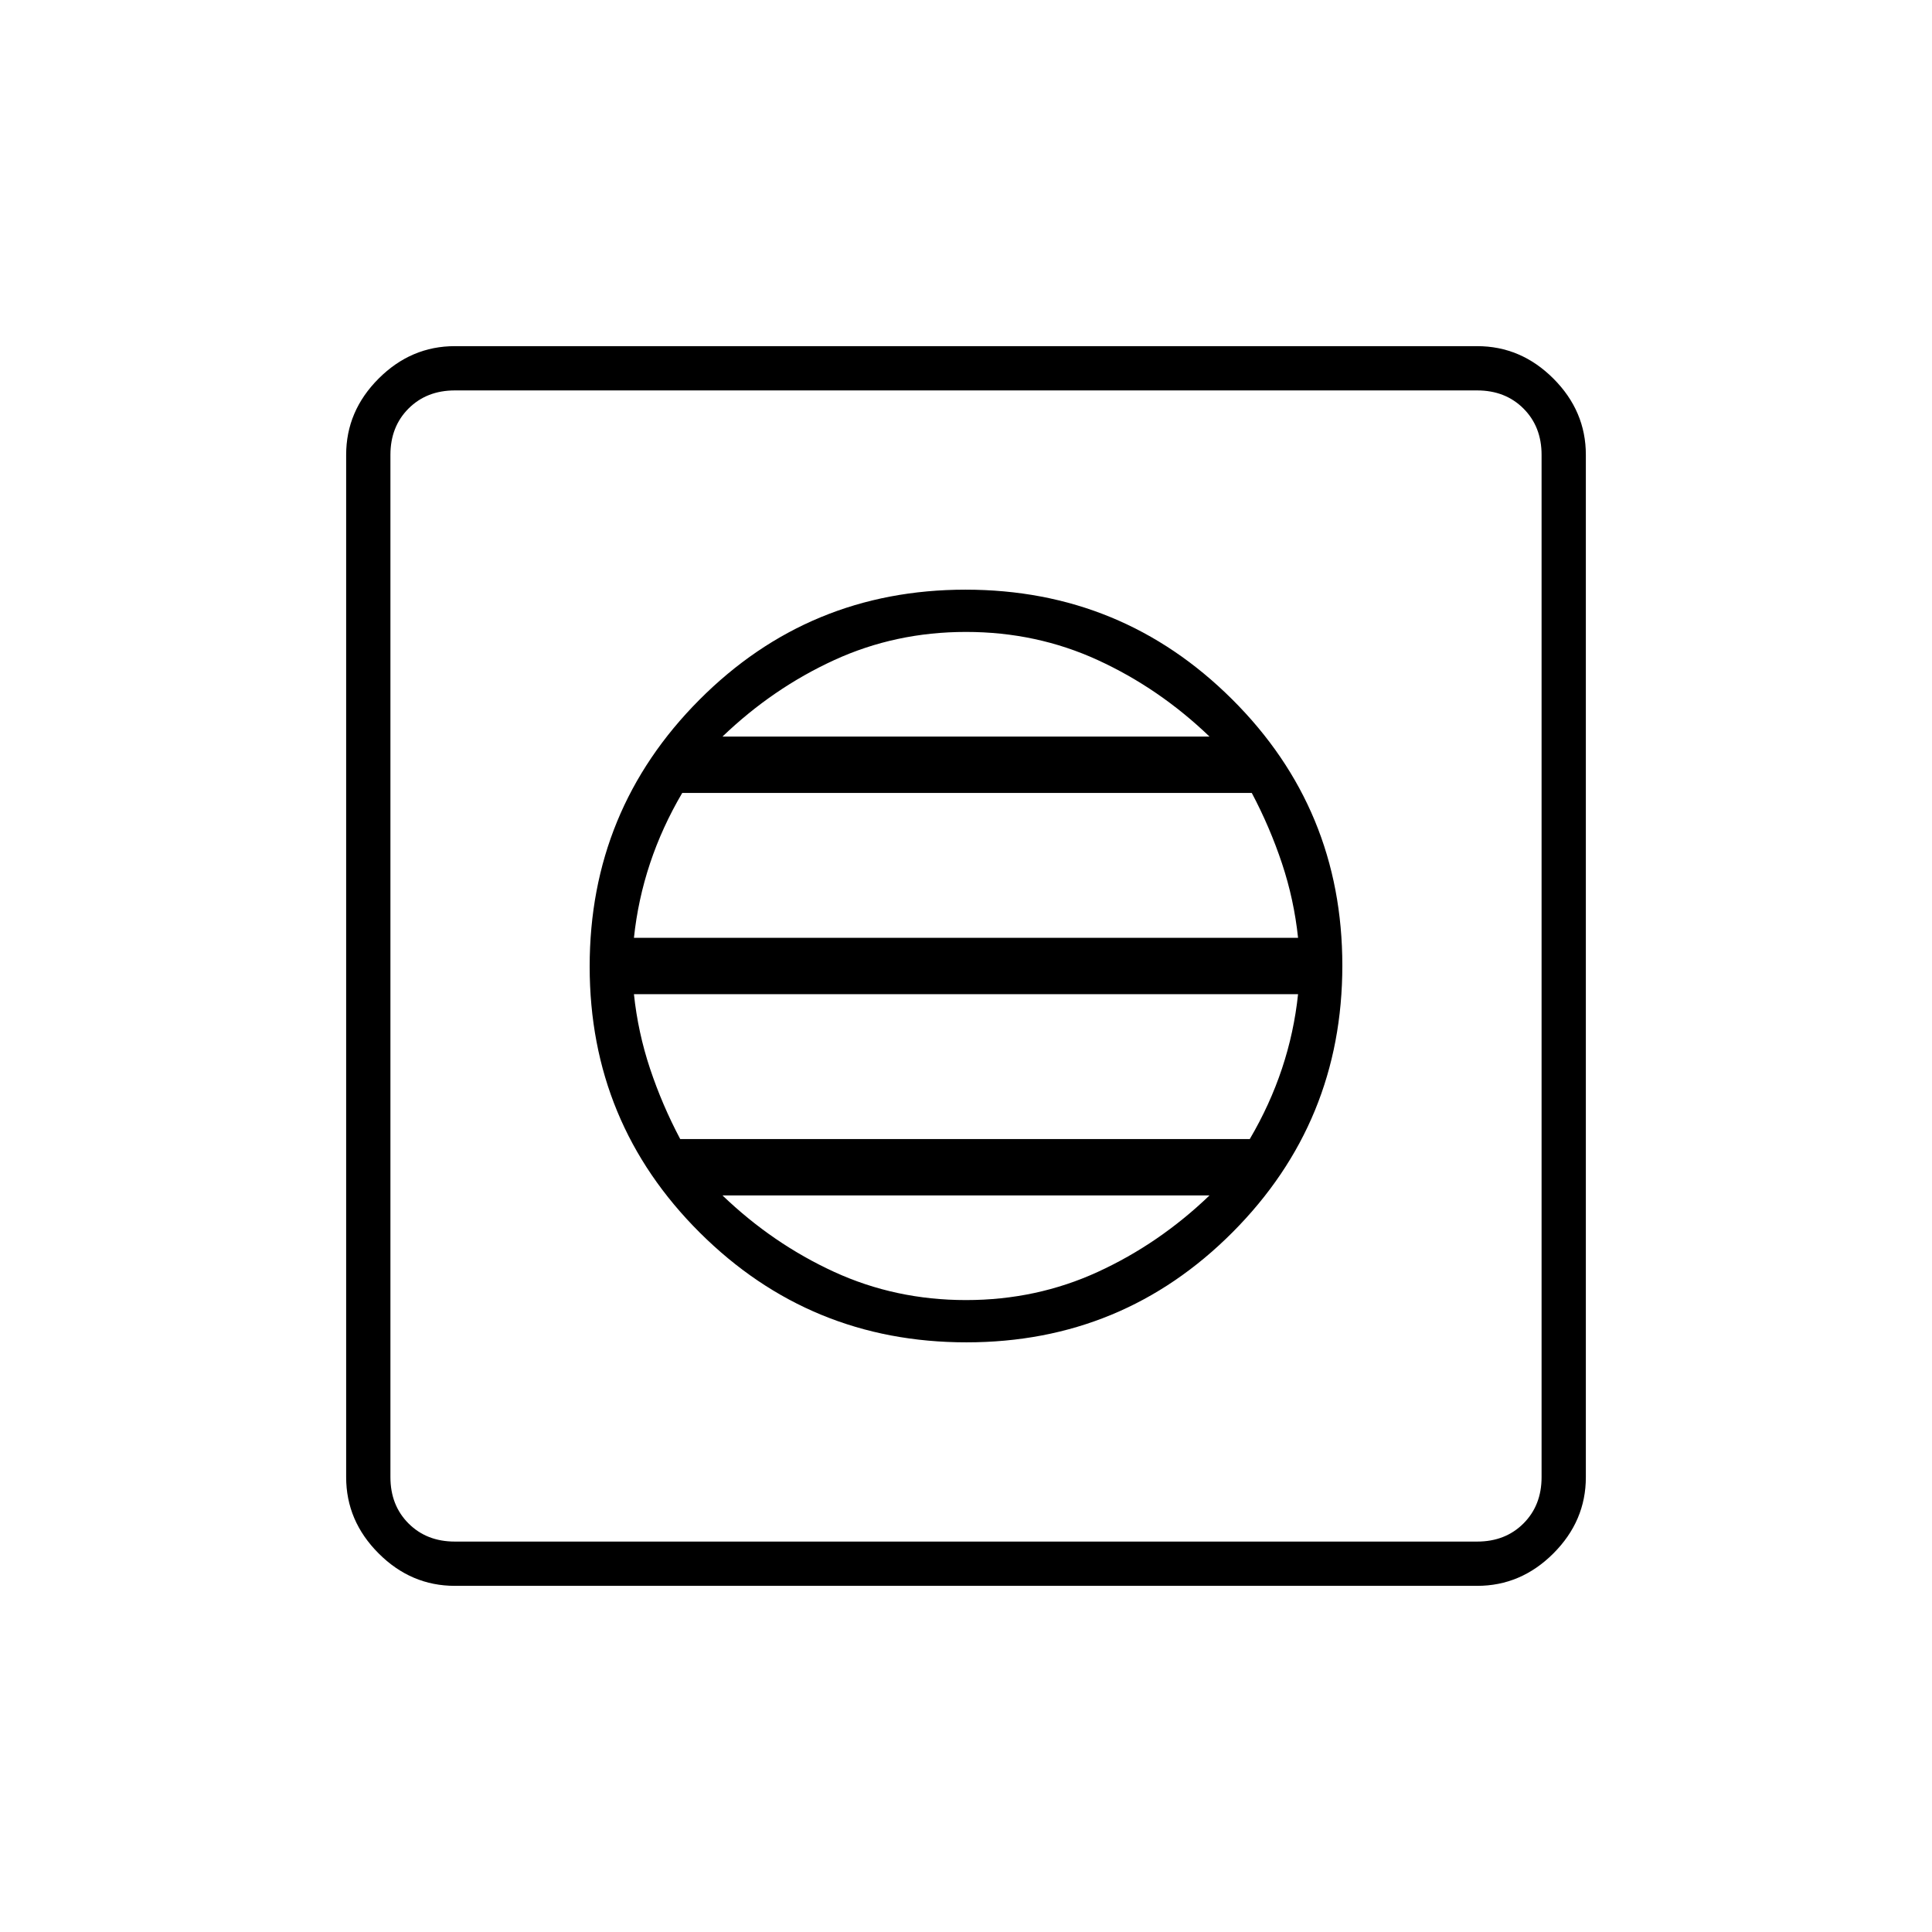 <svg xmlns="http://www.w3.org/2000/svg" height="48" viewBox="0 -960 960 960" width="48"><path d="M480.24-293q77.76 0 132.26-54.74 54.5-54.73 54.5-132.5 0-77.76-54.74-132.26-54.73-54.5-132.5-54.5-77.76 0-132.26 54.74-54.5 54.73-54.5 132.5 0 77.76 54.74 132.26 54.73 54.5 132.5 54.5Zm-.24-21q-35 0-65.5-14T359-366h242q-25 24-55.5 38T480-314Zm-142-80q-9-17-15-35t-8-37h330q-2 19-8 37t-16 35H338Zm-23-100q2-19 8-37t16-35h283q9 17 15 35t8 37H315Zm44-100q25-24 55.5-38t65.5-14q35 0 65.5 14t55.5 38H359ZM226-172q-21.75 0-37.87-16.13Q172-204.25 172-226v-508q0-21.75 16.13-37.88Q204.25-788 226-788h508q21.75 0 37.88 16.12Q788-755.75 788-734v508q0 21.75-16.12 37.87Q755.75-172 734-172H226Zm0-22h508q14 0 23-9t9-23v-508q0-14-9-23t-23-9H226q-14 0-23 9t-9 23v508q0 14 9 23t23 9Zm-32-572v572-572Z"/></svg>